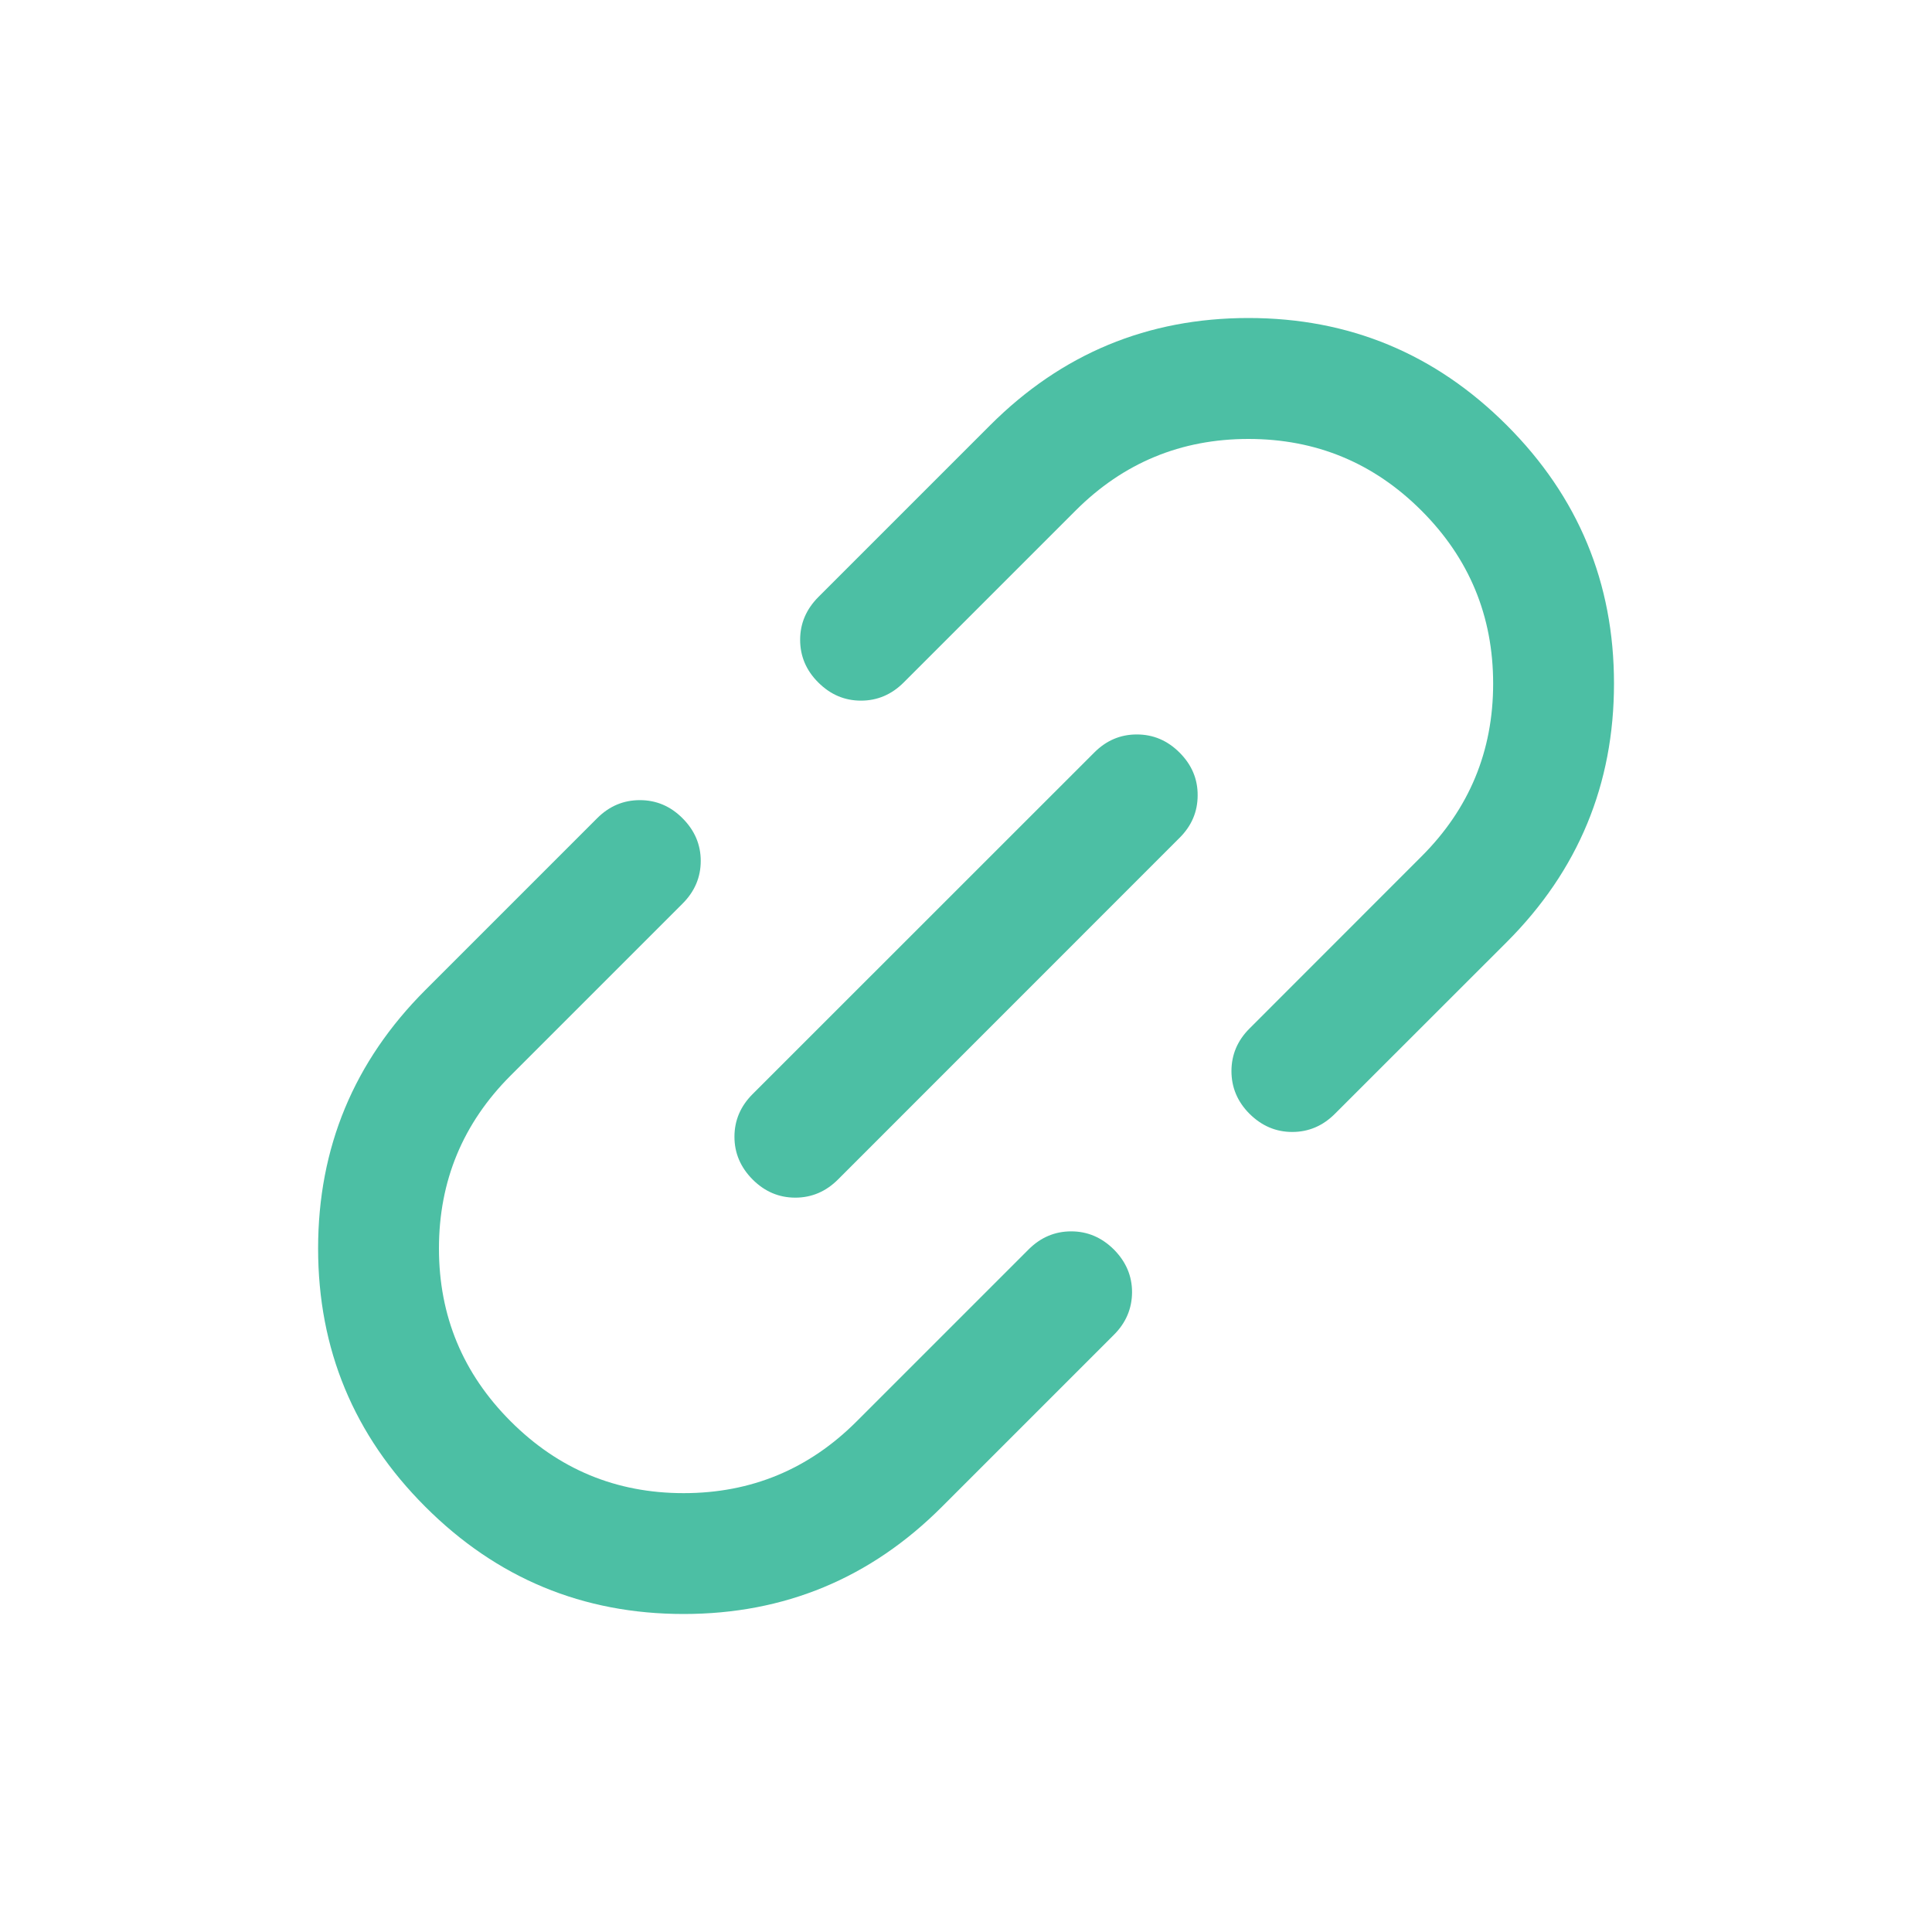 <svg  viewBox="0 0 20 20" fill="none" xmlns="http://www.w3.org/2000/svg">
<path d="M9.751 15.598C9.012 16.338 8.12 16.708 7.077 16.708C6.034 16.708 5.143 16.338 4.403 15.598C3.663 14.859 3.293 13.967 3.293 12.924C3.293 11.881 3.663 10.989 4.403 10.249L6.182 8.47C6.307 8.345 6.454 8.283 6.624 8.283C6.793 8.283 6.941 8.345 7.066 8.471C7.191 8.596 7.254 8.743 7.254 8.912C7.254 9.082 7.191 9.229 7.066 9.354L5.286 11.134C4.792 11.628 4.544 12.225 4.544 12.924C4.544 13.623 4.792 14.219 5.287 14.714C5.782 15.209 6.378 15.457 7.077 15.457C7.776 15.457 8.373 15.209 8.867 14.715L10.647 12.935C10.772 12.81 10.919 12.747 11.089 12.747C11.258 12.747 11.405 12.81 11.531 12.935C11.656 13.061 11.719 13.208 11.719 13.377C11.718 13.546 11.656 13.694 11.53 13.819L9.751 15.598ZM8.675 12.21C8.55 12.335 8.402 12.398 8.233 12.398C8.063 12.398 7.916 12.335 7.791 12.21C7.666 12.084 7.603 11.937 7.603 11.768C7.603 11.598 7.666 11.451 7.791 11.326L11.327 7.791C11.452 7.665 11.599 7.603 11.768 7.603C11.938 7.603 12.085 7.665 12.211 7.791C12.336 7.916 12.399 8.063 12.398 8.233C12.398 8.402 12.336 8.549 12.21 8.674L8.675 12.21ZM13.819 11.53C13.694 11.655 13.547 11.718 13.377 11.718C13.208 11.718 13.061 11.655 12.935 11.53C12.81 11.405 12.748 11.257 12.748 11.088C12.748 10.919 12.81 10.771 12.936 10.646L14.715 8.866C15.21 8.372 15.457 7.775 15.457 7.077C15.457 6.378 15.21 5.781 14.715 5.286C14.22 4.791 13.623 4.544 12.924 4.544C12.226 4.544 11.629 4.791 11.135 5.285L9.355 7.065C9.23 7.19 9.082 7.253 8.913 7.253C8.743 7.253 8.596 7.19 8.471 7.065C8.345 6.94 8.283 6.792 8.283 6.623C8.283 6.454 8.346 6.307 8.471 6.181L10.25 4.402C10.99 3.662 11.881 3.292 12.924 3.292C13.967 3.292 14.858 3.662 15.598 4.402C16.338 5.142 16.708 6.033 16.708 7.076C16.708 8.119 16.338 9.011 15.599 9.751L13.819 11.53Z" fill="#4CBFA4"/>
</svg>
